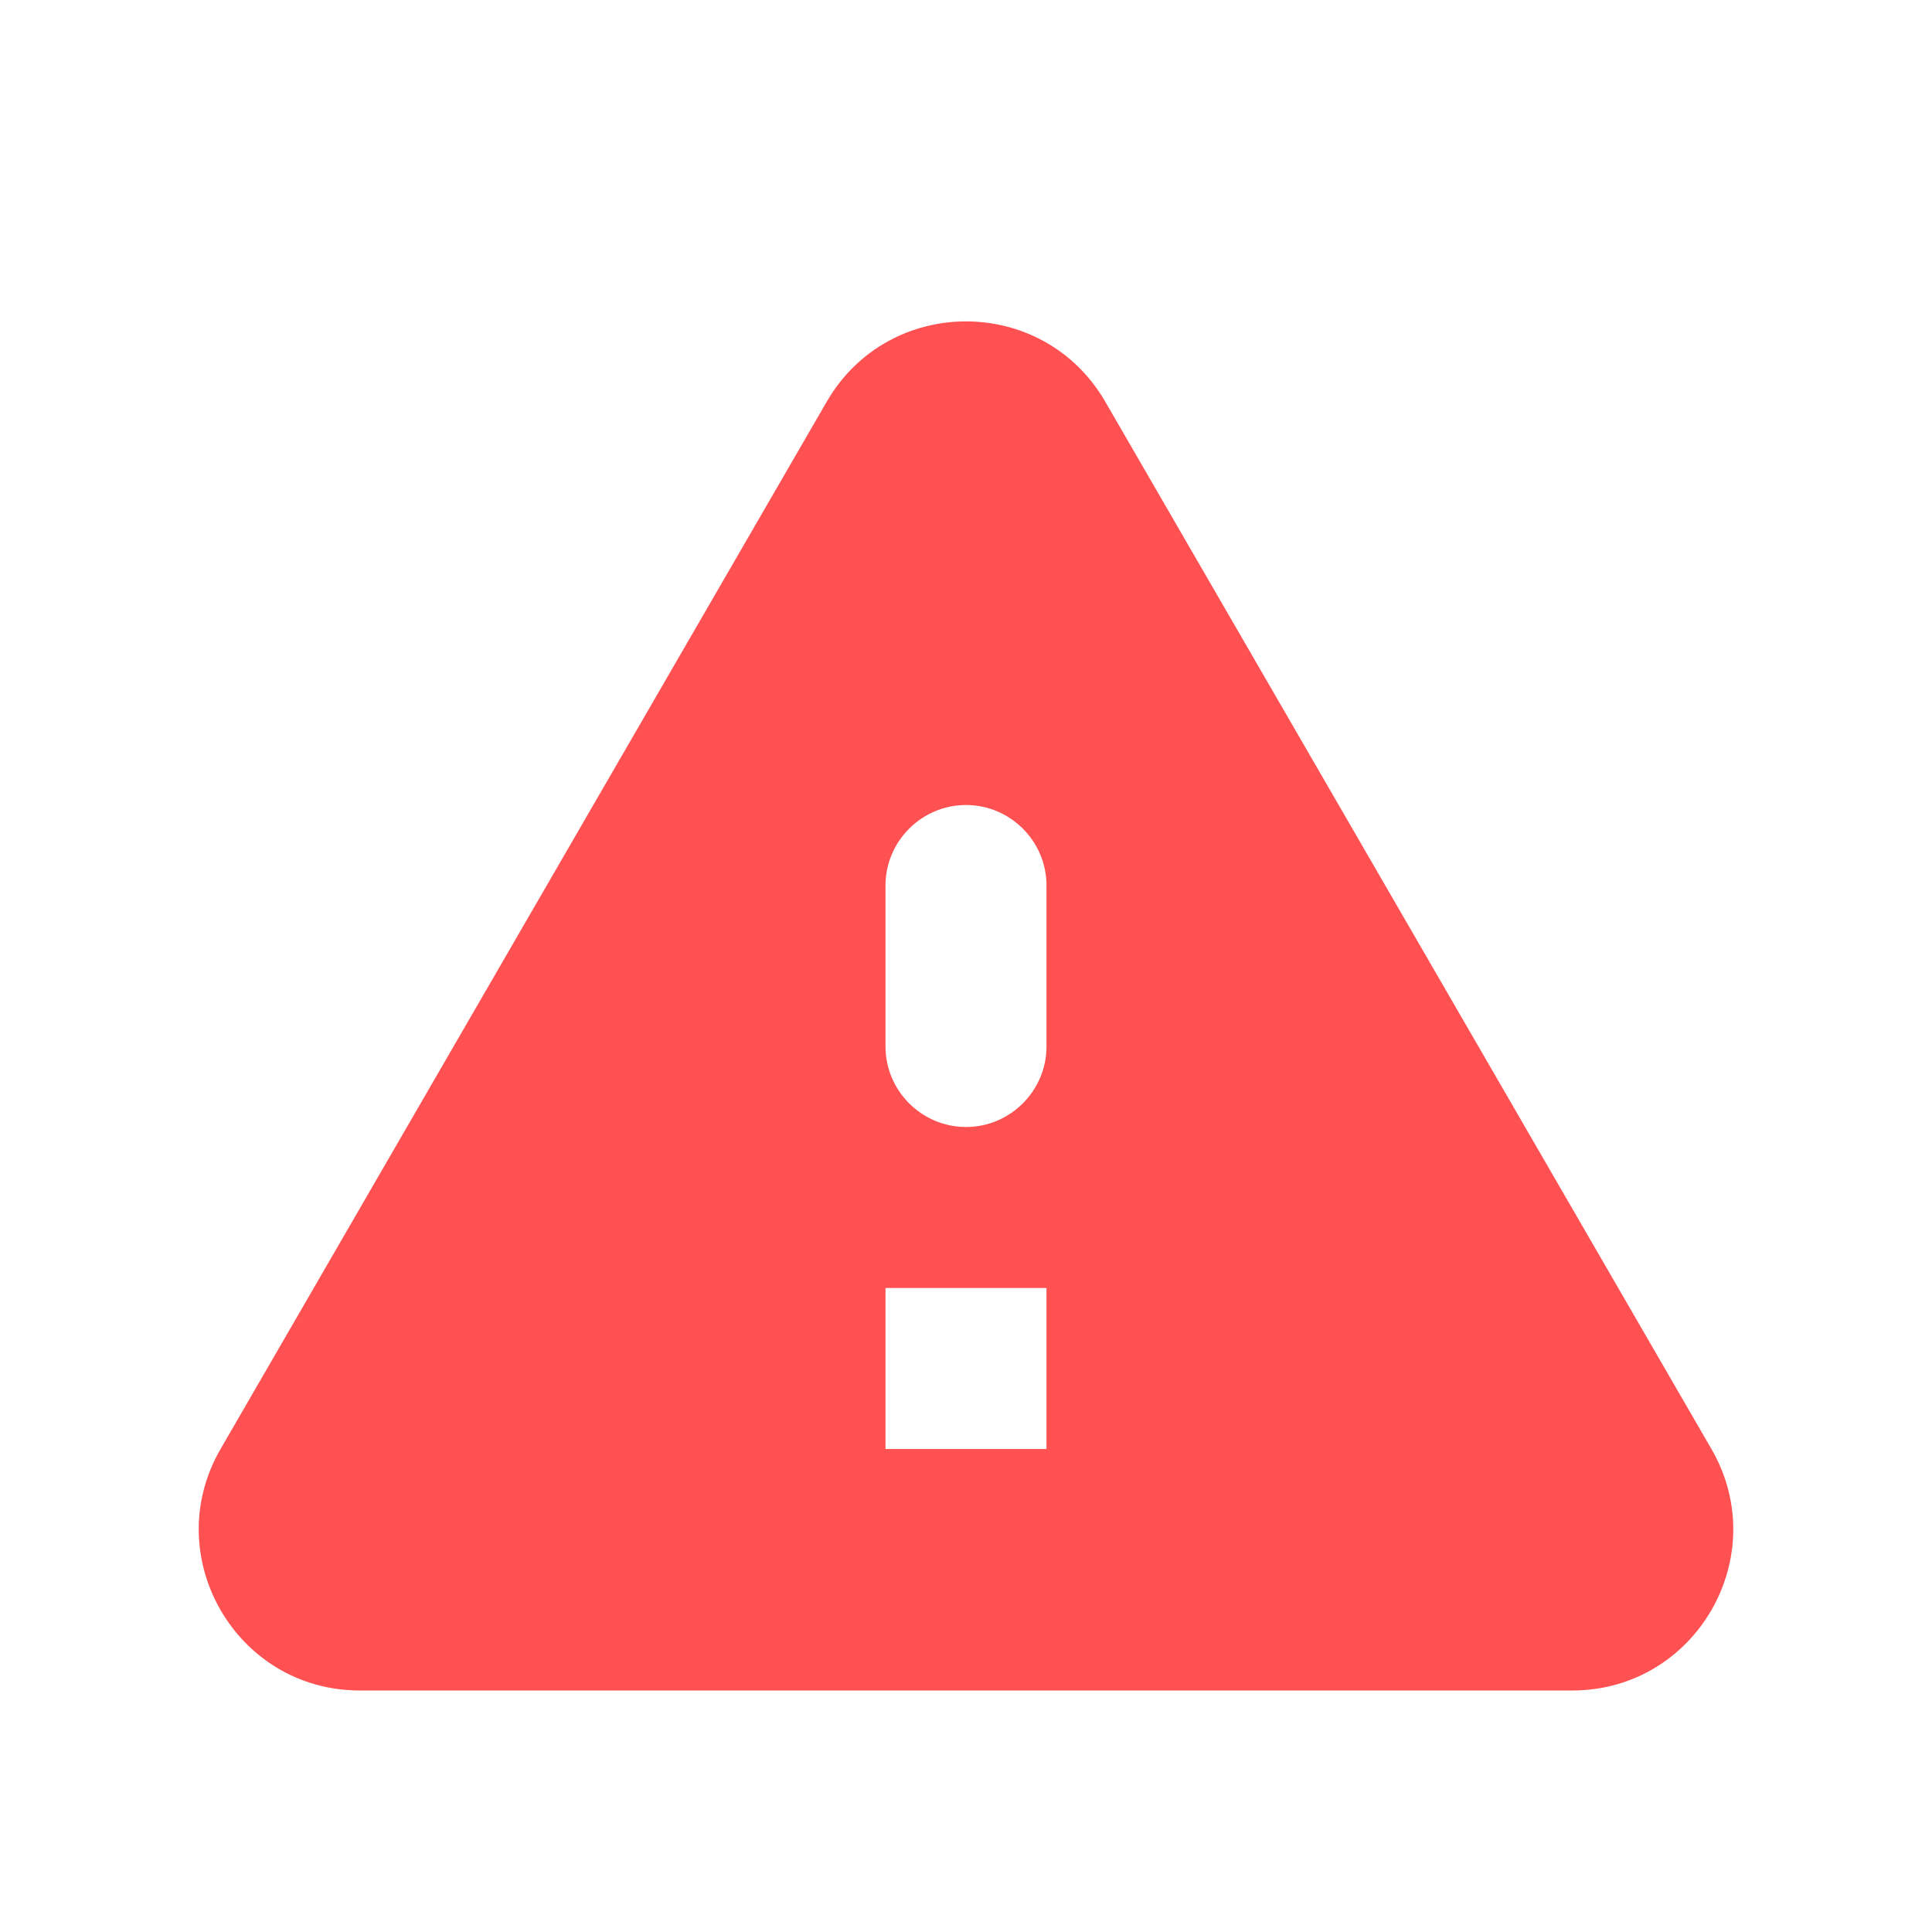 <svg width="48" height="48" viewBox="0 0 48 48" fill="none" xmlns="http://www.w3.org/2000/svg">
<path d="M8.94 42H39.06C42.14 42 44.06 38.66 42.52 36L27.46 9.98C25.92 7.32 22.08 7.32 20.54 9.98L5.48 36C3.94 38.66 5.86 42 8.94 42ZM24 28C22.9 28 22 27.1 22 26V22C22 20.9 22.9 20 24 20C25.1 20 26 20.9 26 22V26C26 27.1 25.1 28 24 28ZM26 36H22V32H26V36Z" fill="#FF5151"/>
</svg>
